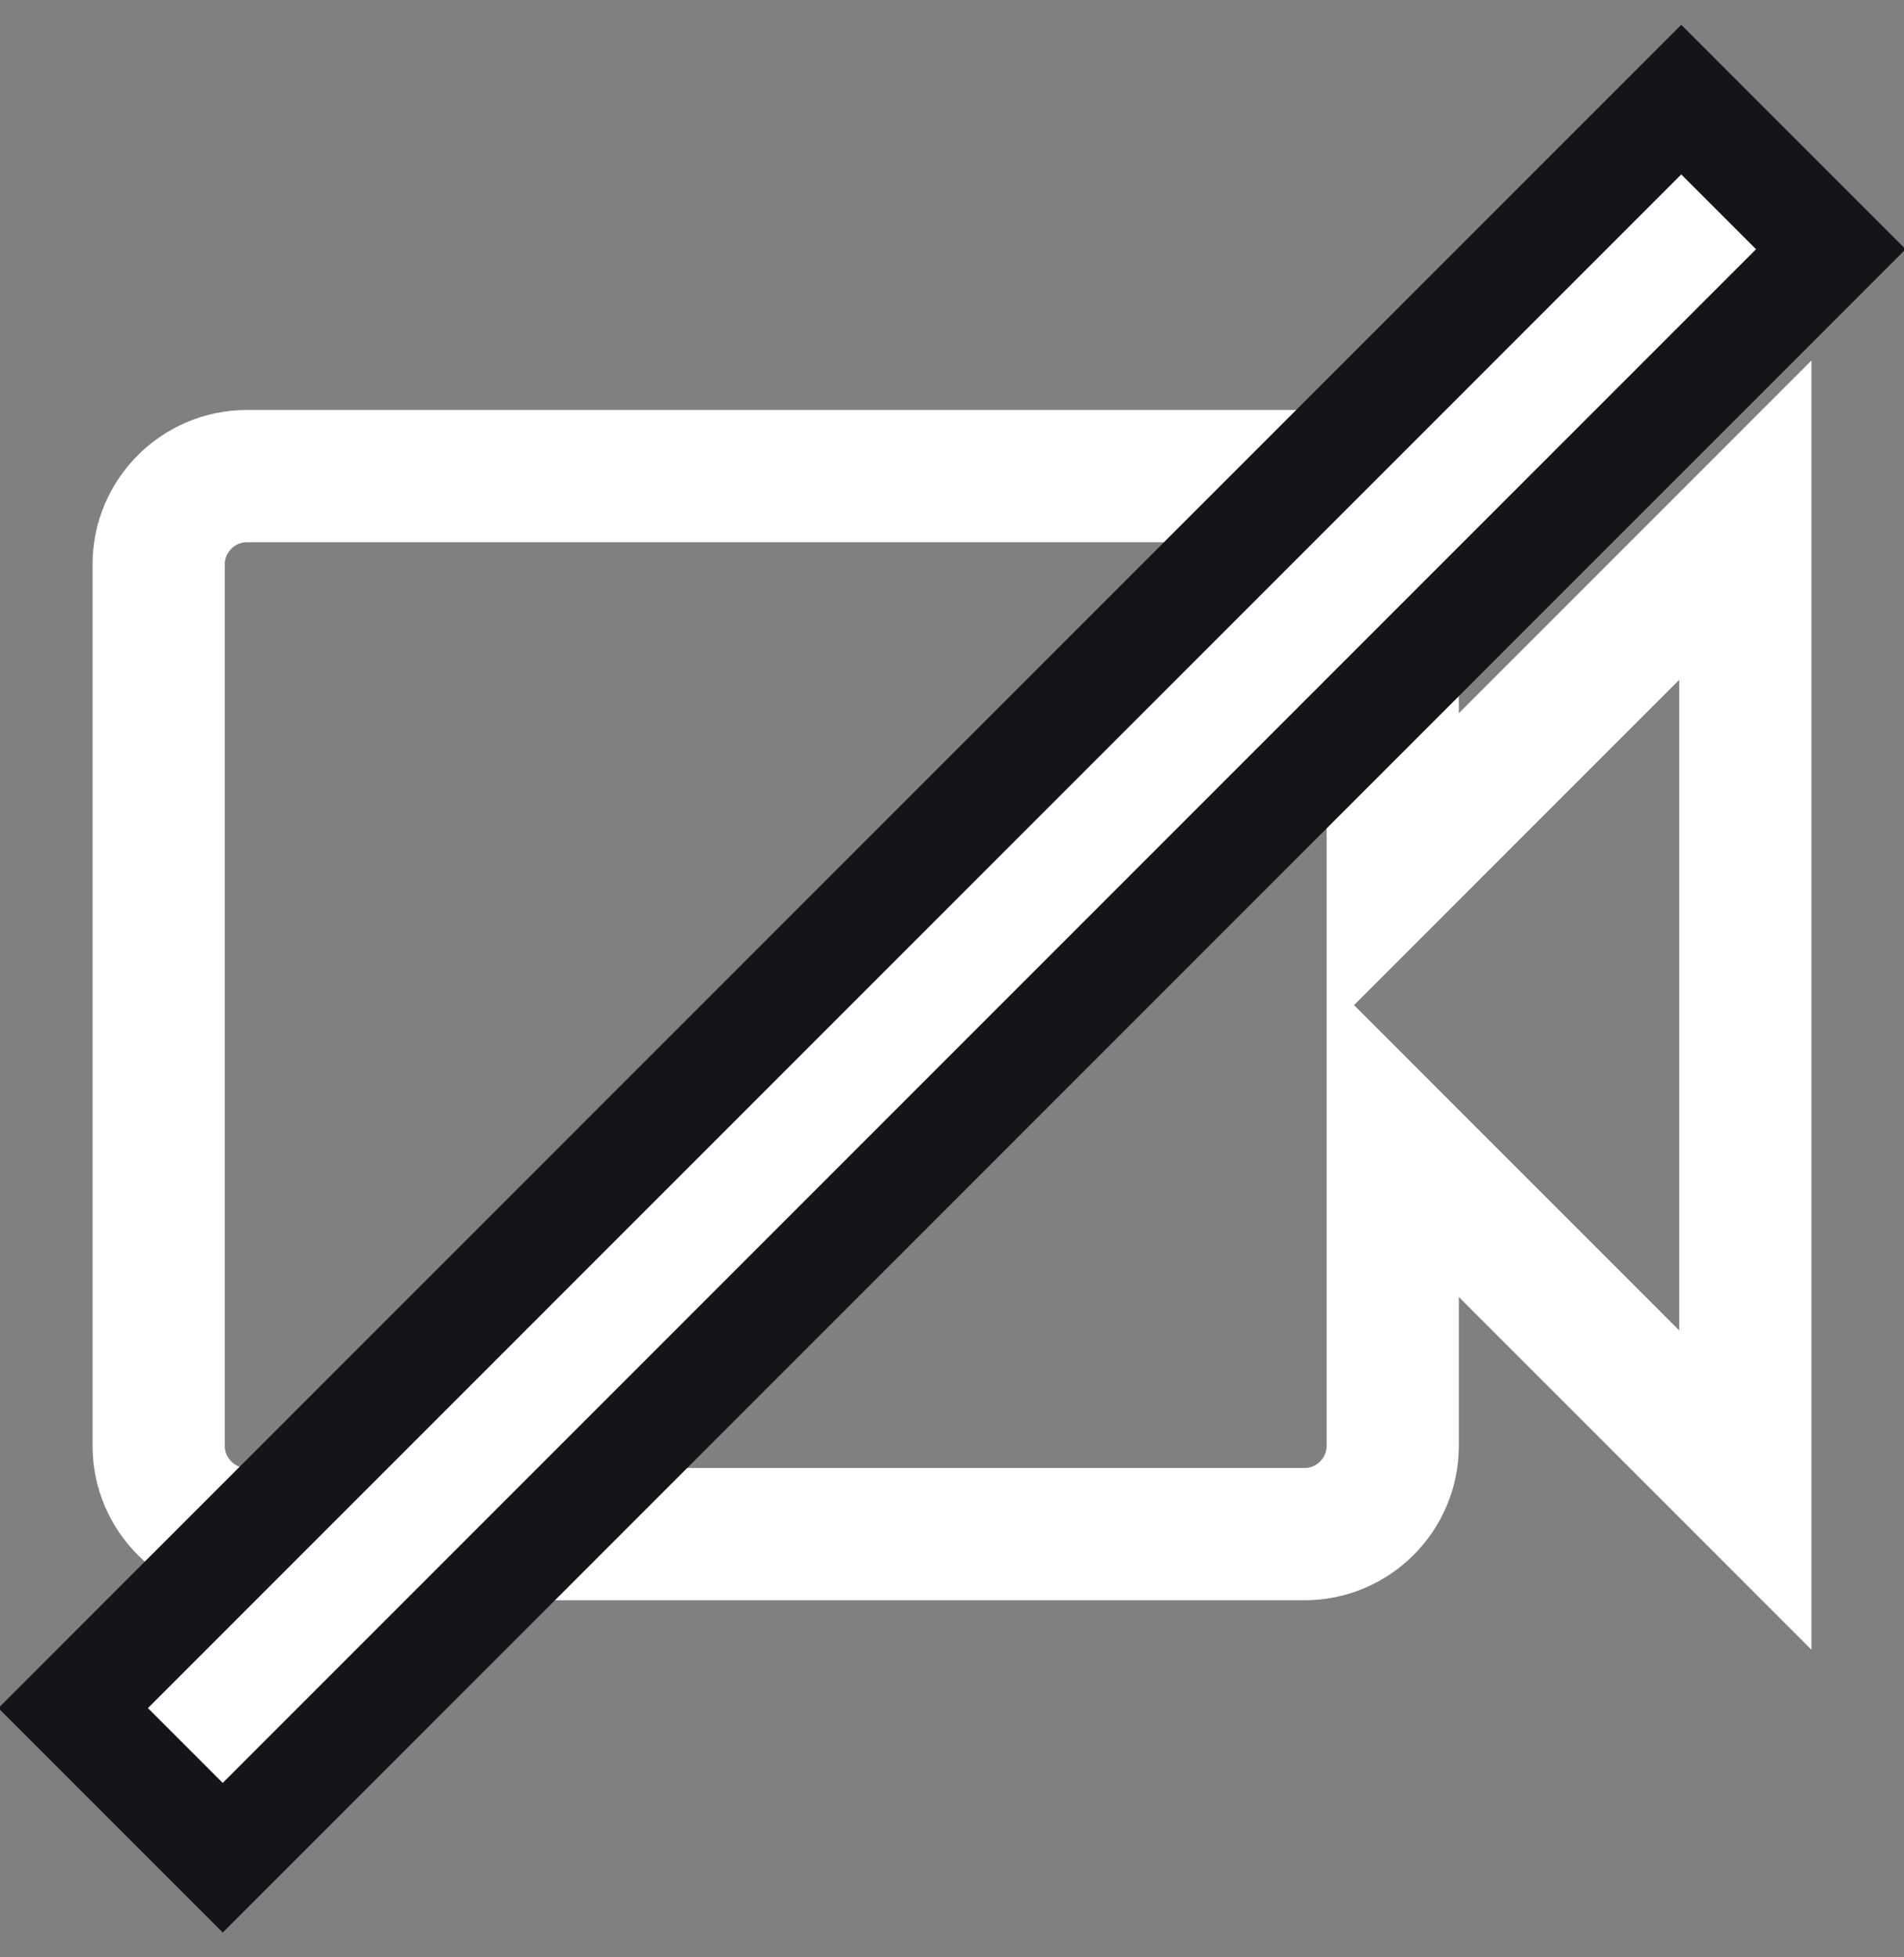<?xml version="1.0" encoding="UTF-8"?>
<svg width="36px" height="37px" viewBox="0 0 36 37" version="1.1" xmlns="http://www.w3.org/2000/svg" xmlns:xlink="http://www.w3.org/1999/xlink">
    <rect x="0" y="0" width="36" height="37" fill="#808080" stroke="none"/>
    <!-- Generator: Sketch 53.2 (72643) - https://sketchapp.com -->
    <title>Group 7</title>
    <desc>Created with Sketch.</desc>
    <g id="email" stroke="none" stroke-width="1" fill="none" fill-rule="evenodd">
        <g id="page-1" transform="translate(-570, -870)">
            <g id="Group-2" transform="translate(-60, 852)">
                <g id="Video" transform="translate(609, 21)">
                    <g id="Group-7" transform="translate(22, 0)">
                        <g id="videocam-24px" transform="translate(0, 4)">
                            <polygon id="Path" points="0 0 33 0 33 24 0 24"></polygon>
                            <path d="M25.333,9.5 L25.333,3.667 C25.333,2.75 24.583,2 23.667,2 L3.667,2 C2.75,2 2,2.75 2,3.667 L2,20.333 C2,21.25 2.75,22 3.667,22 L23.667,22 C24.583,22 25.333,21.25 25.333,20.333 L25.333,14.5 L32,21.167 L32,2.833 L25.333,9.5 Z" id="Path" stroke="#FFFFFF" stroke-width="2.5" fill-rule="nonzero"></path>
                        </g>
                        <rect id="Rectangle" stroke="#141519" stroke-width="2" fill="#FFFFFF" transform="translate(17, 15.5) rotate(45) translate(-17, -15.5) " x="15" y="-6" width="4" height="43"></rect>
                    </g>
                </g>
            </g>
        </g>
    </g>
</svg>